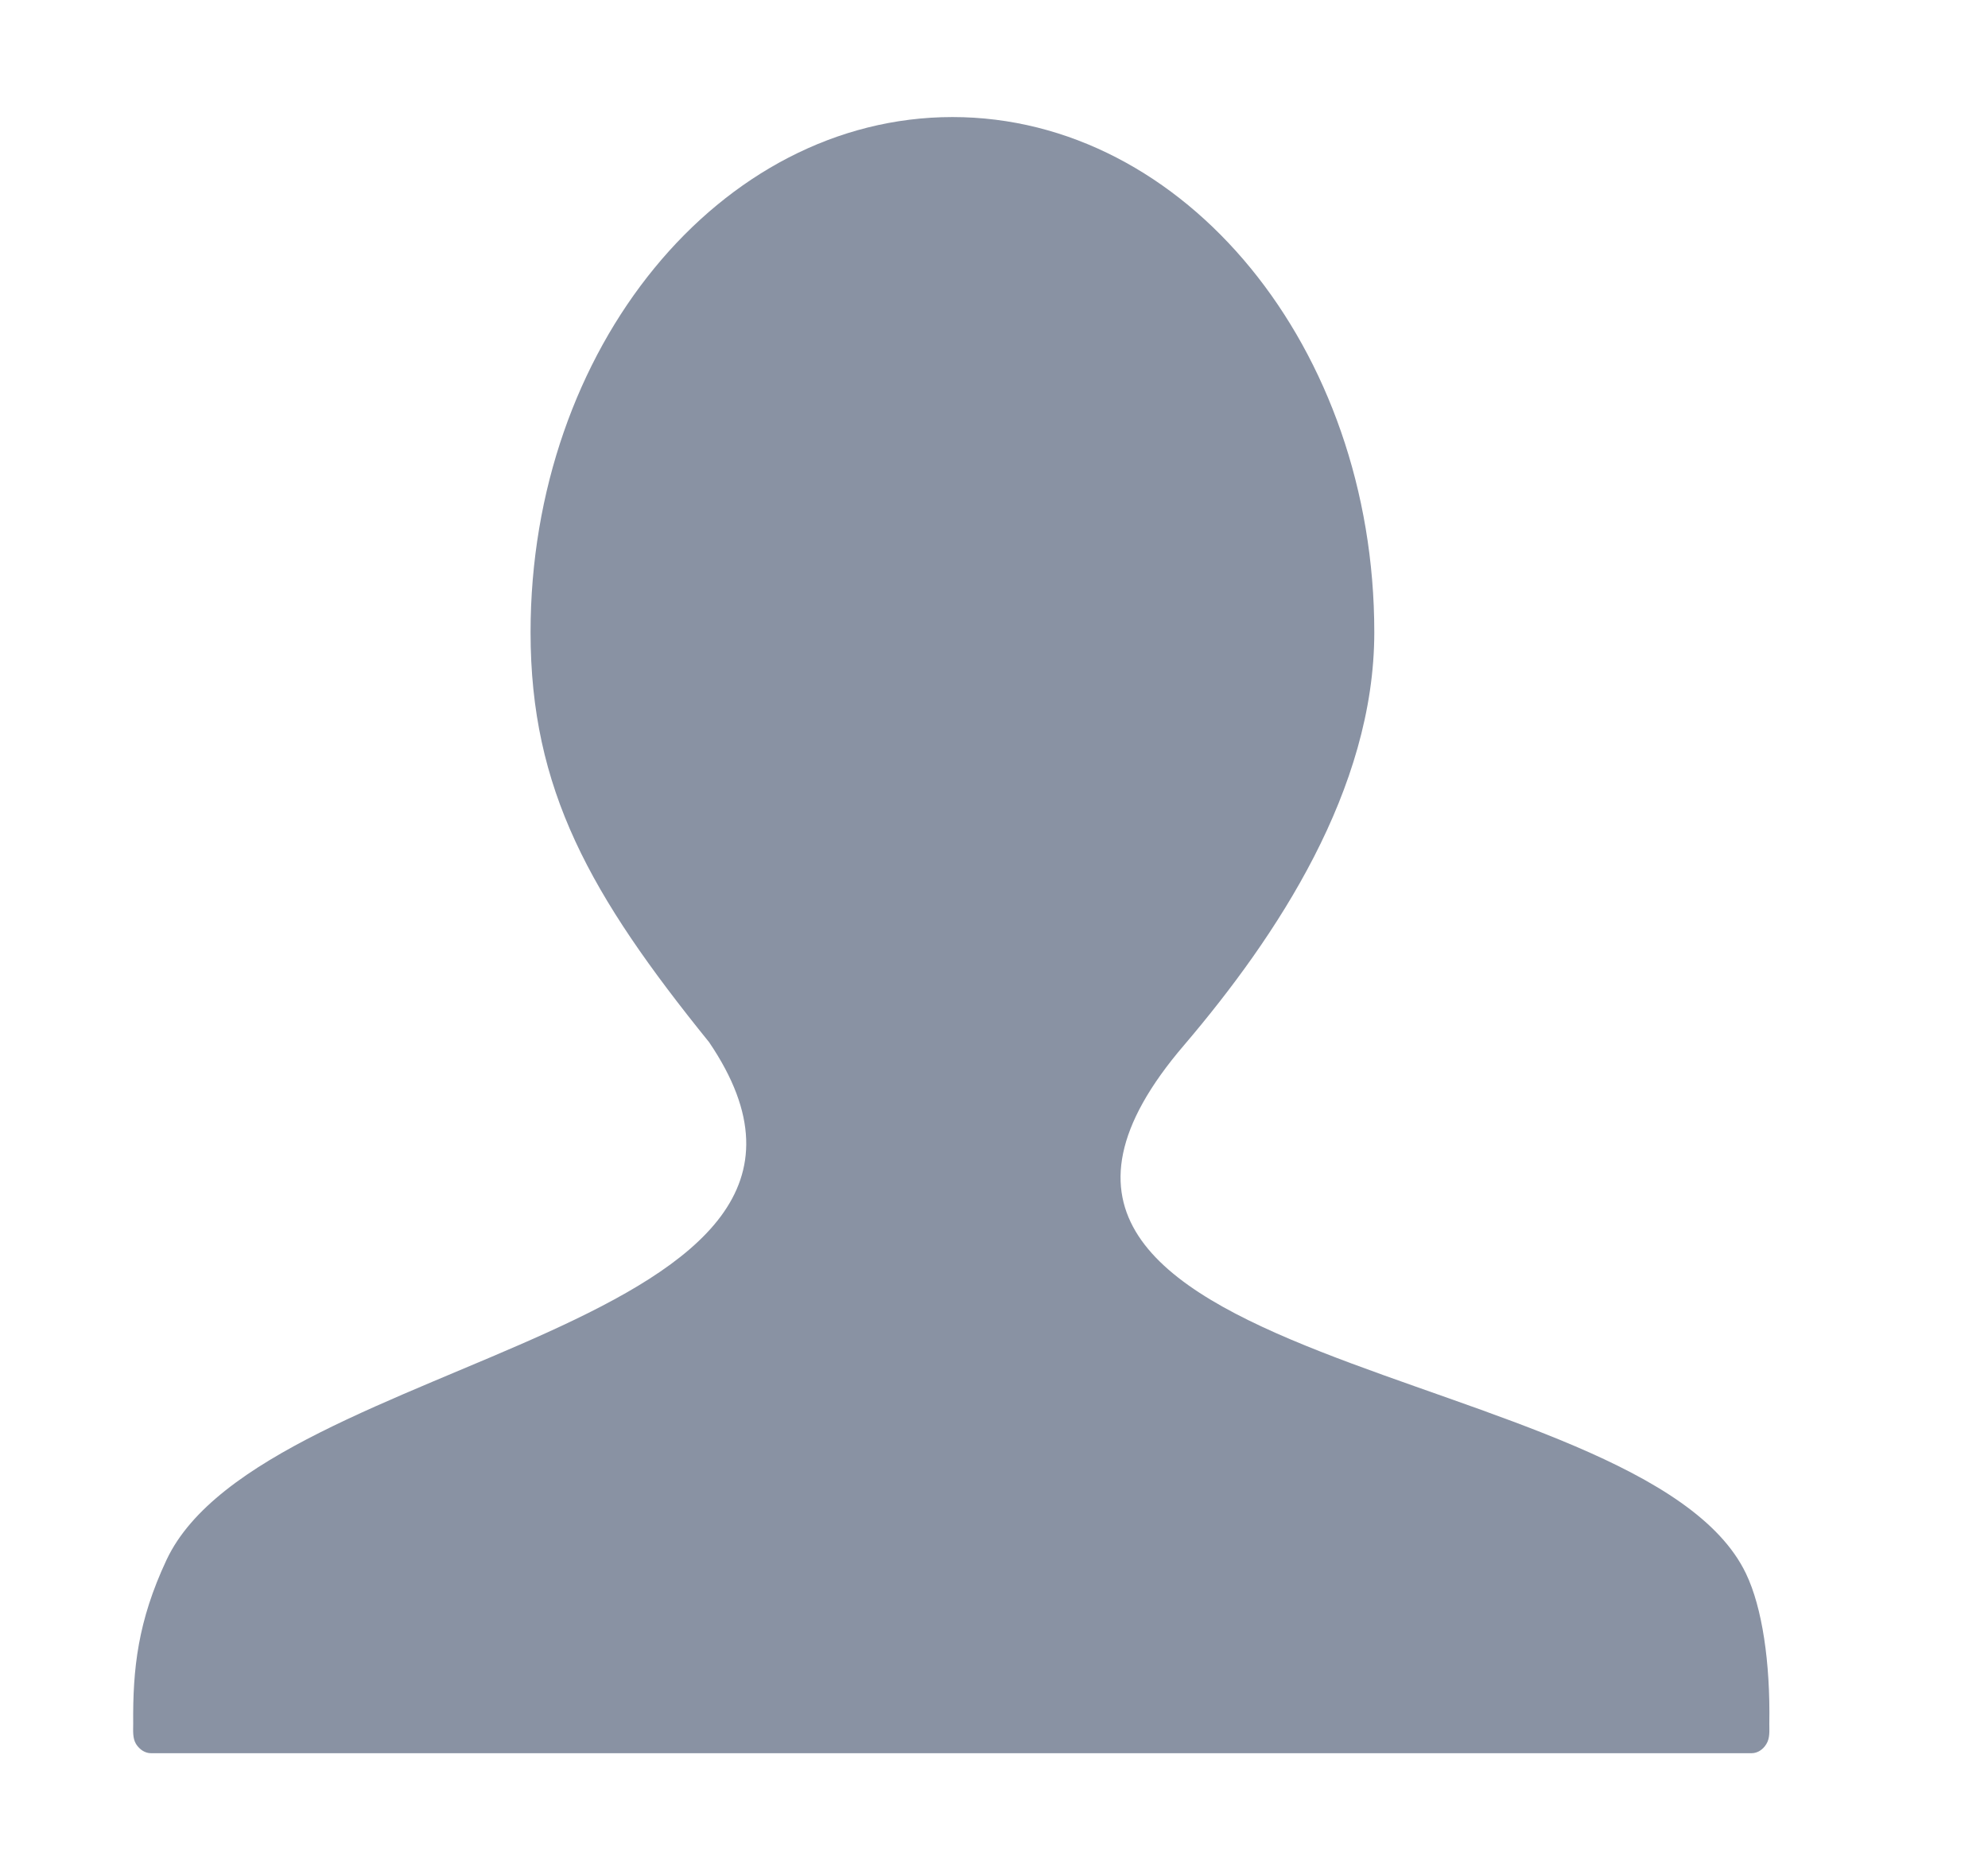<svg width="17" height="16" viewBox="0 0 17 16" fill="none" xmlns="http://www.w3.org/2000/svg">
<path d="M10.127 8.936C10.918 8.007 11.752 6.752 11.752 5.407C11.752 2.977 10.134 1.001 8.145 1.001C6.158 1.001 4.537 2.977 4.537 5.407C4.537 6.752 5.046 7.654 6.064 8.913C7.743 11.391 2.254 11.572 1.424 13.34C1.178 13.865 1.135 14.272 1.139 14.742C1.139 14.802 1.133 14.864 1.163 14.914C1.194 14.963 1.241 14.993 1.291 14.993H14.979C15.028 14.993 15.076 14.963 15.105 14.914C15.136 14.864 15.13 14.803 15.13 14.742C15.139 14.216 15.069 13.746 14.931 13.458C14.05 11.611 7.713 11.749 10.127 8.936Z" fill="#8992A3"/>
</svg>
